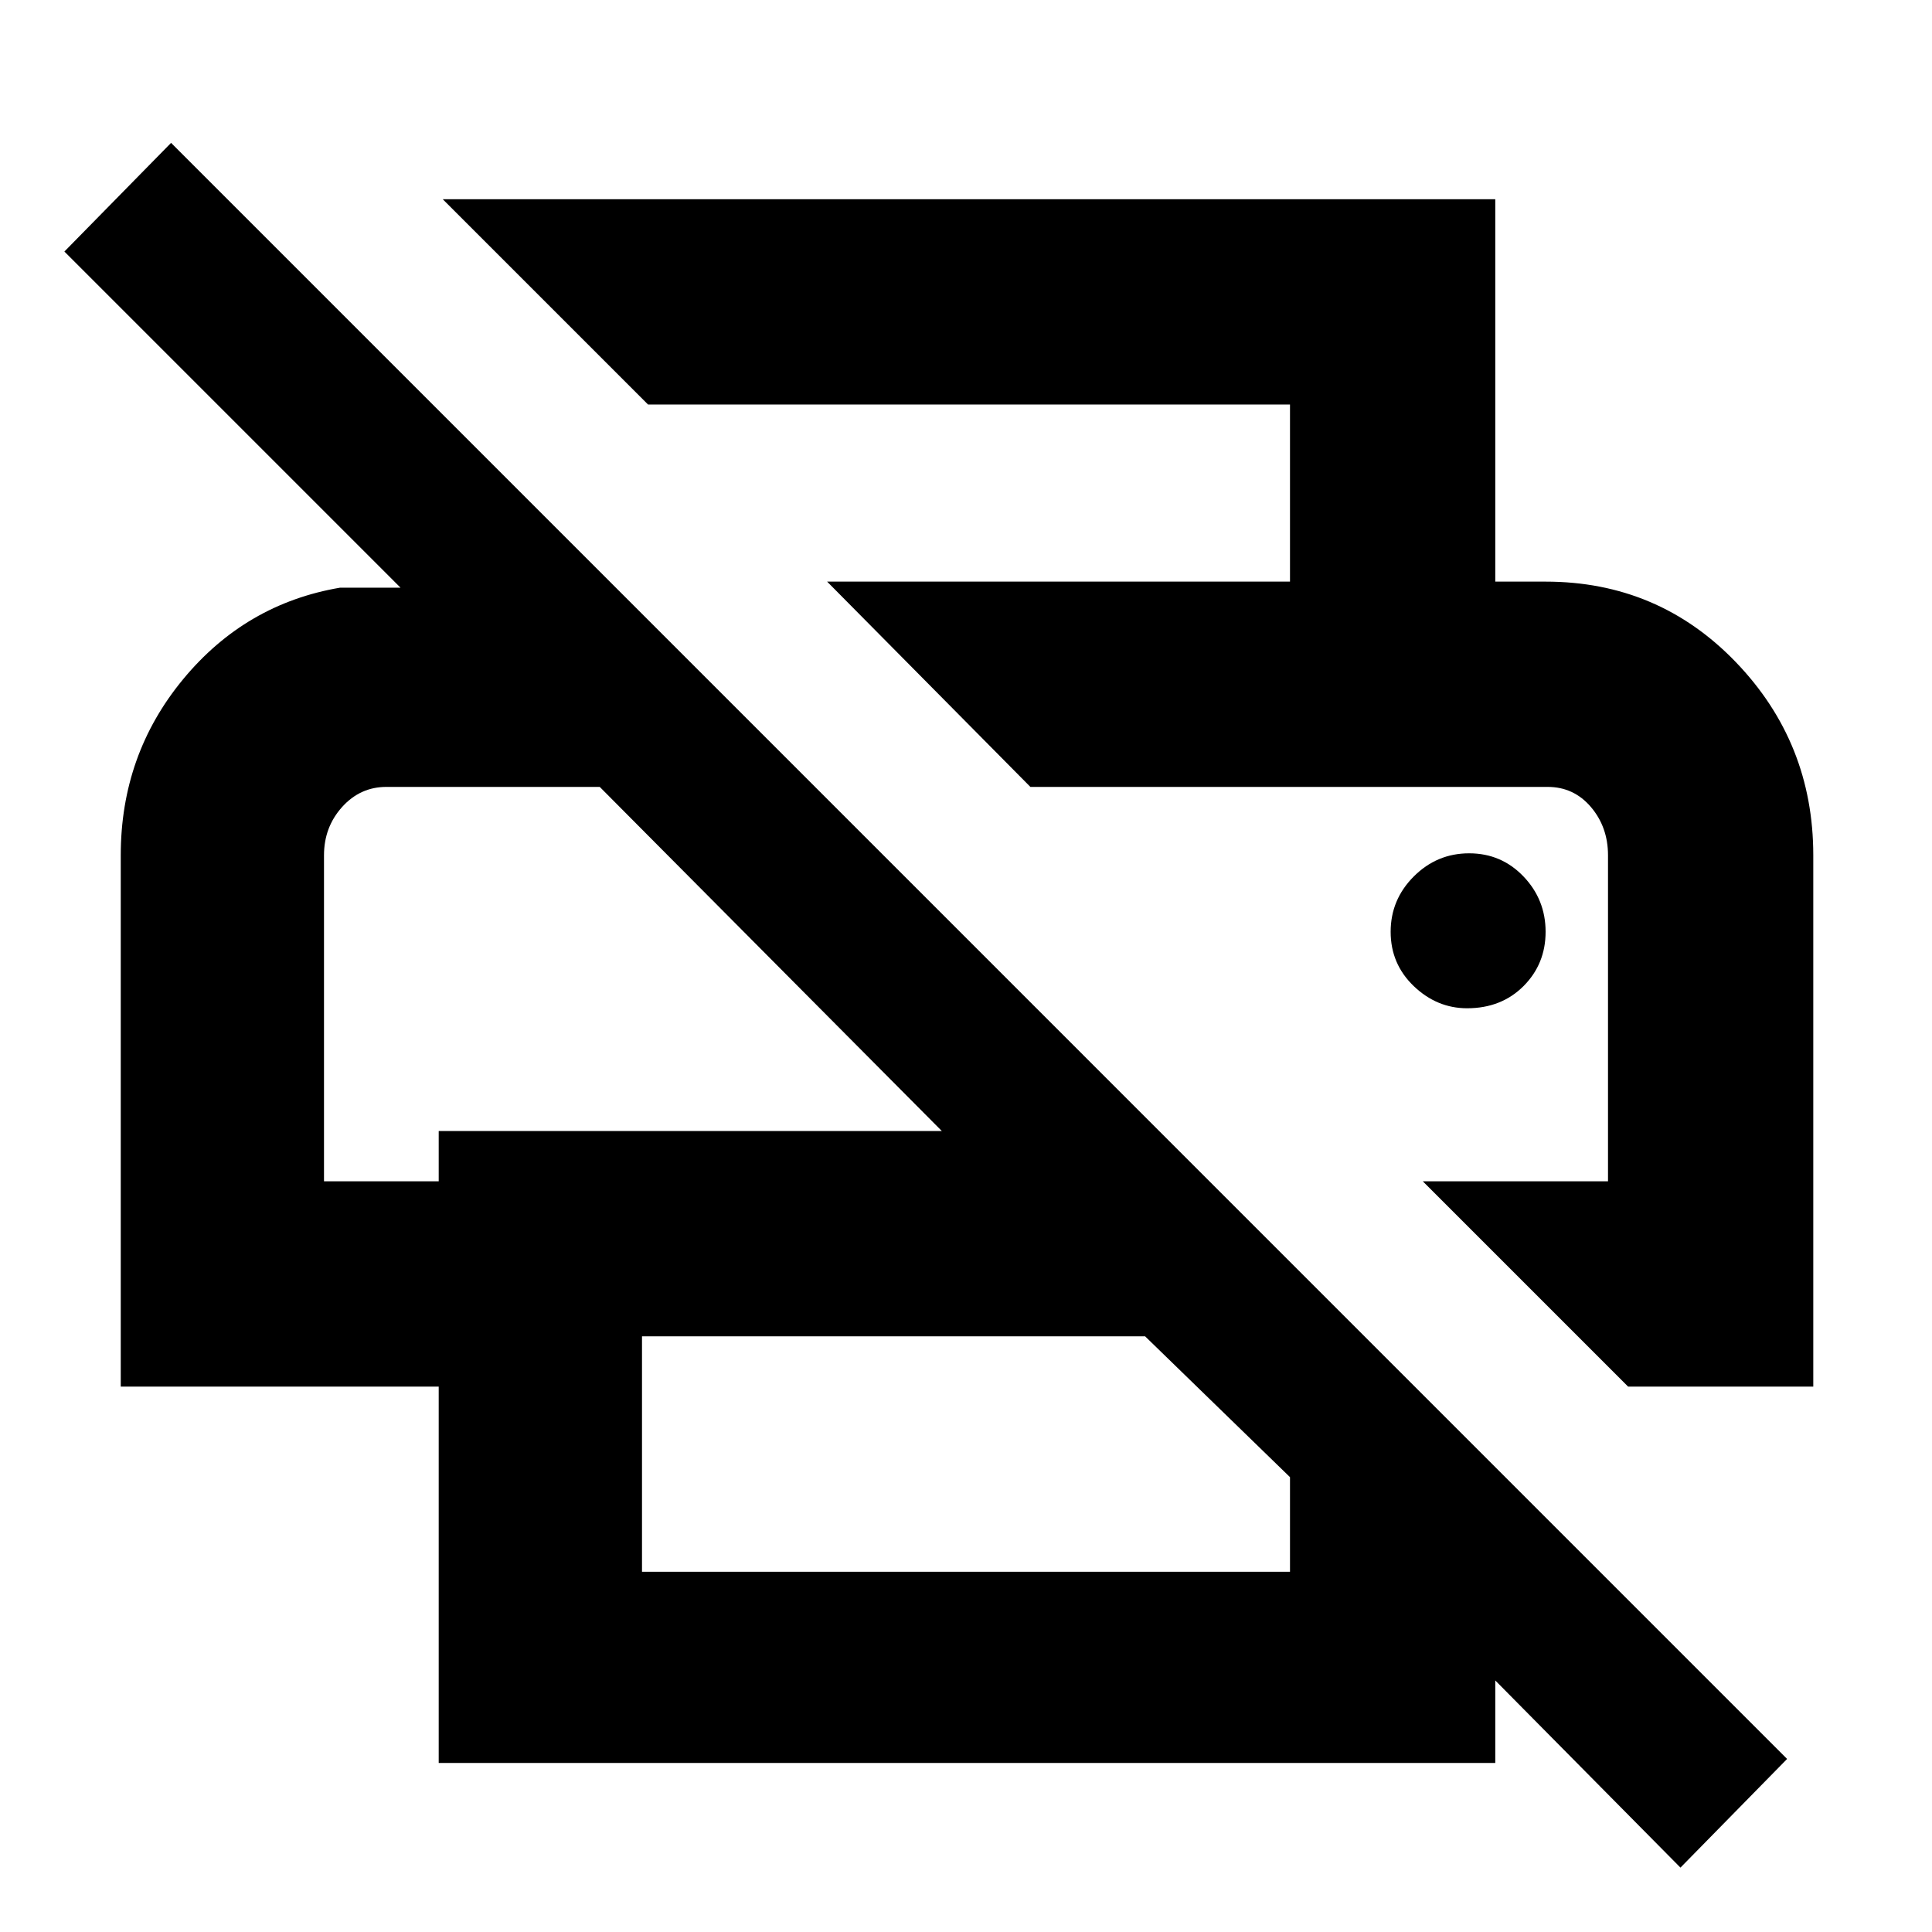 <svg xmlns="http://www.w3.org/2000/svg" height="40" width="40"><path d="m34.792 38.667-3.834-3.875V36.5H9.083v-7.792H2.5v-11q0-2.083 1.292-3.646 1.291-1.562 3.25-1.895h1.25L1.333 5.208l2.209-2.25L37 36.417Zm-21.5-6.125h13.416v-1.959l-3-2.916H13.292Zm20.416-3.834-4.25-4.25h3.834v-6.75q0-.583-.354-1-.355-.416-.896-.416H21.333l-4.208-4.25H32q2.333 0 3.938 1.666 1.604 1.667 1.604 4v11Zm-27-4.25h2.375v-1.041H19.5l-7.083-7.125H8q-.542 0-.917.416-.375.417-.375 1Zm20-12.416V8.375H13.417l-4.25-4.25h21.791v7.917Zm3.667 8.833q.708 0 1.167-.458.458-.459.458-1.125 0-.667-.458-1.146-.459-.479-1.125-.479-.667 0-1.146.479-.479.479-.479 1.146 0 .666.479 1.125.479.458 1.104.458ZM8 16.292h4.417-5.709H8Zm24.042 0h1.25-11.959Z"/></svg>
